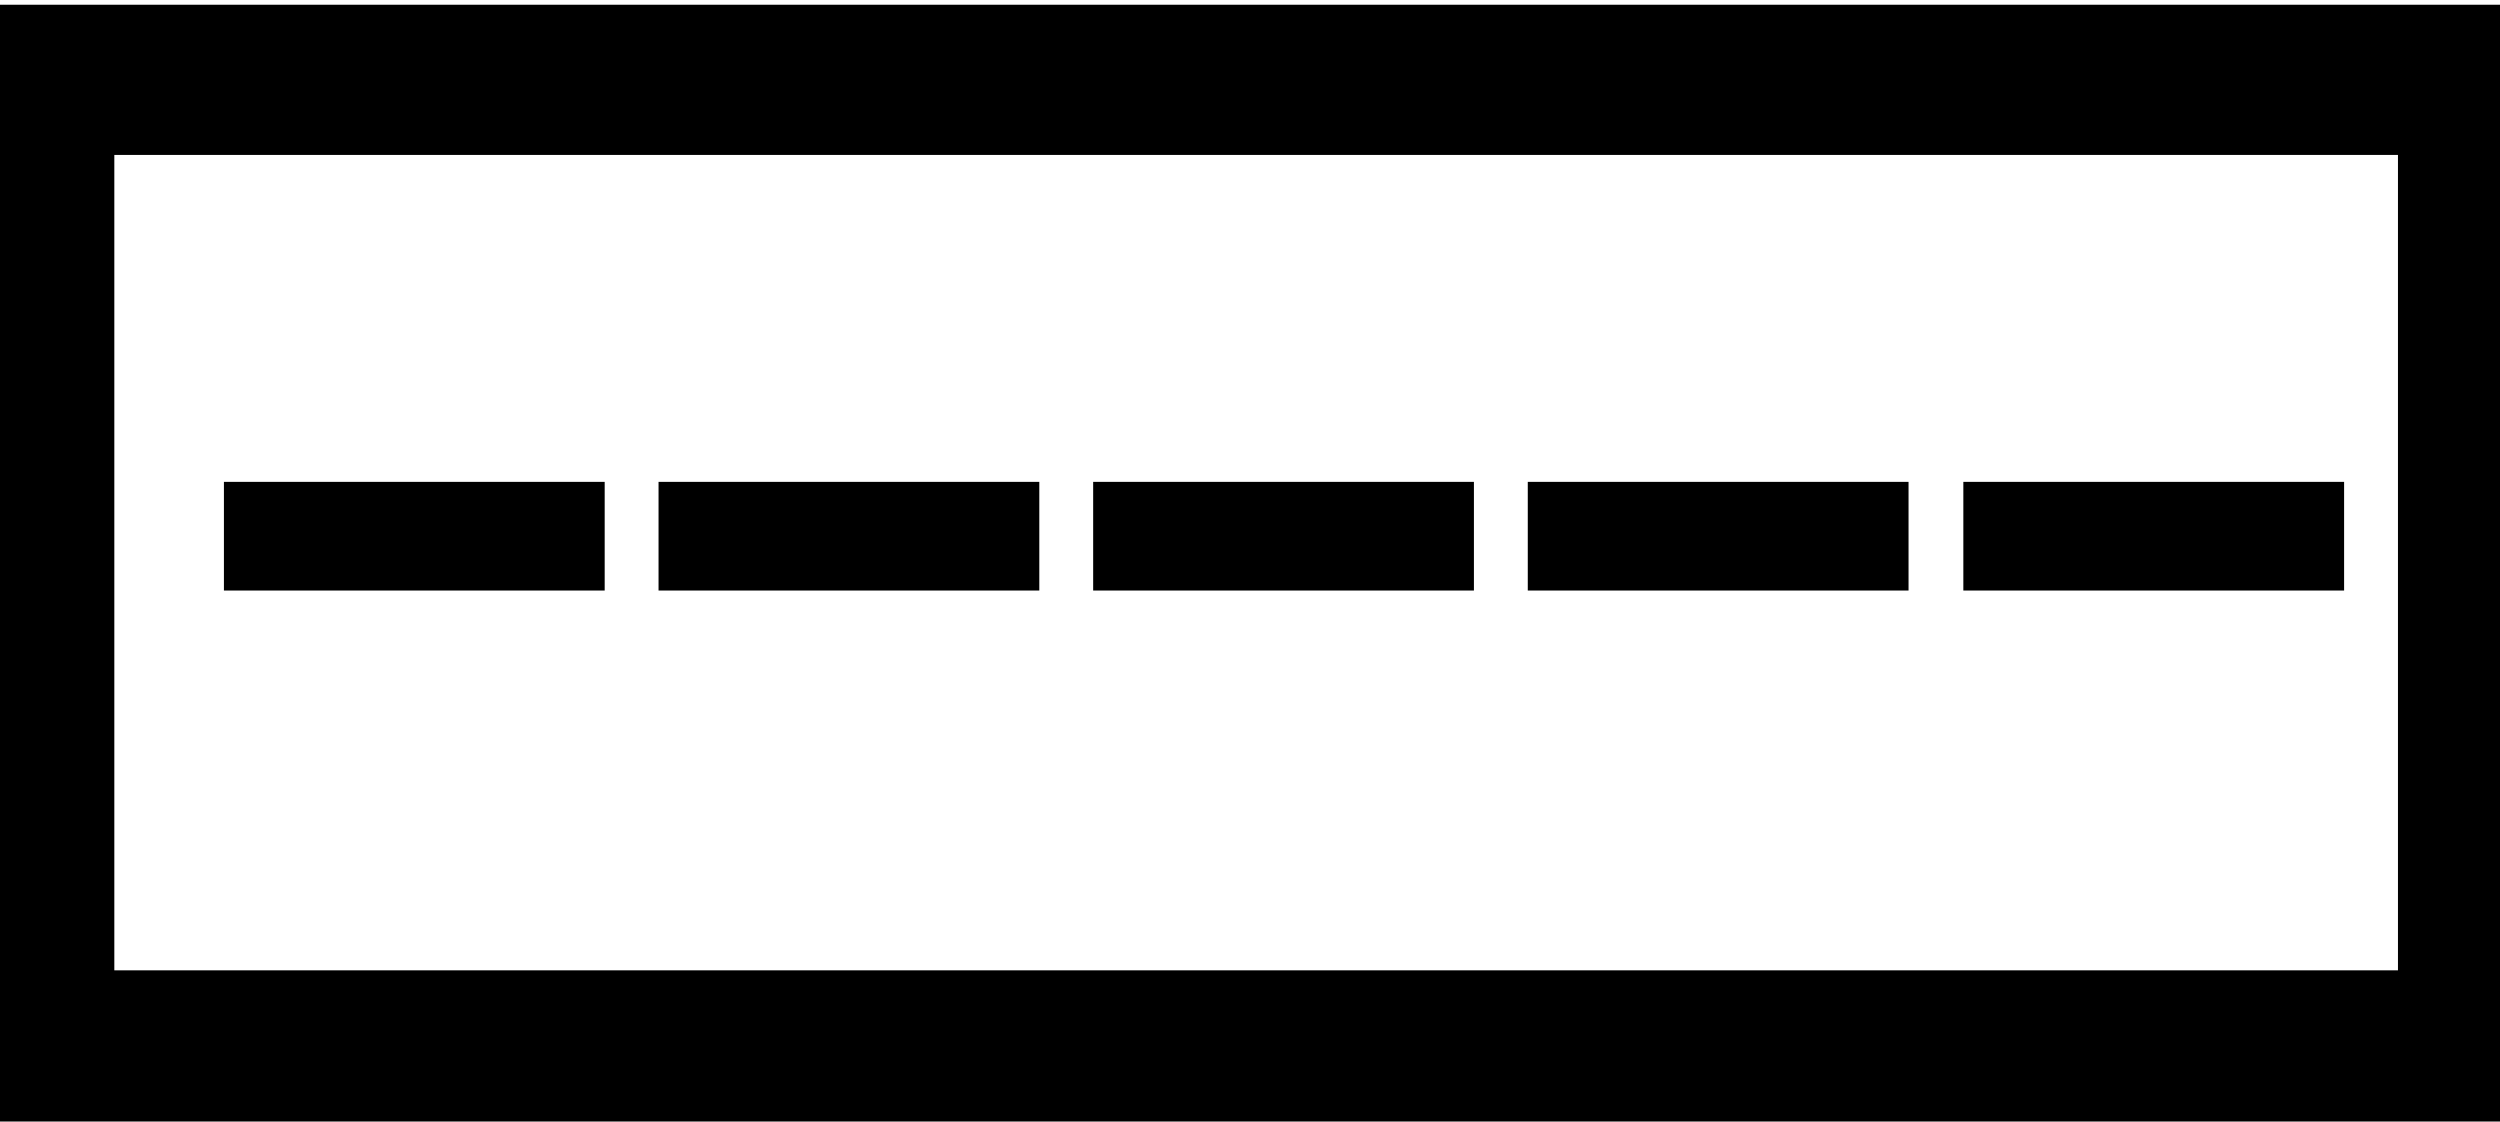 <?xml version="1.0" encoding="utf-8"?>
<!-- Generator: Adobe Illustrator 25.3.1, SVG Export Plug-In . SVG Version: 6.00 Build 0)  -->
<svg version="1.1" id="Layer_1" xmlns="http://www.w3.org/2000/svg" xmlns:xlink="http://www.w3.org/1999/xlink" x="0px" y="0px"
	 viewBox="0 0 264.6 118.7" style="enable-background:new 0 0 264.6 118.7;" xml:space="preserve">
<style type="text/css">
	.st0{fill-rule:evenodd;clip-rule:evenodd;}
</style>
<path id="Rectangle_4_copy_4" class="st0" d="M12.1,16.4h241.7v86.3H12.1V16.4z M0,0.5h266v118.2H0V0.5z M23.7,51h40.3v11.5H23.7V51
	z M69.7,51H110v11.5H69.7V51z M115.7,51H156v11.5h-40.3V51z M161.8,51H202v11.5h-40.3V51z M207.8,51h40.3v11.5h-40.3V51z"/>
</svg>
